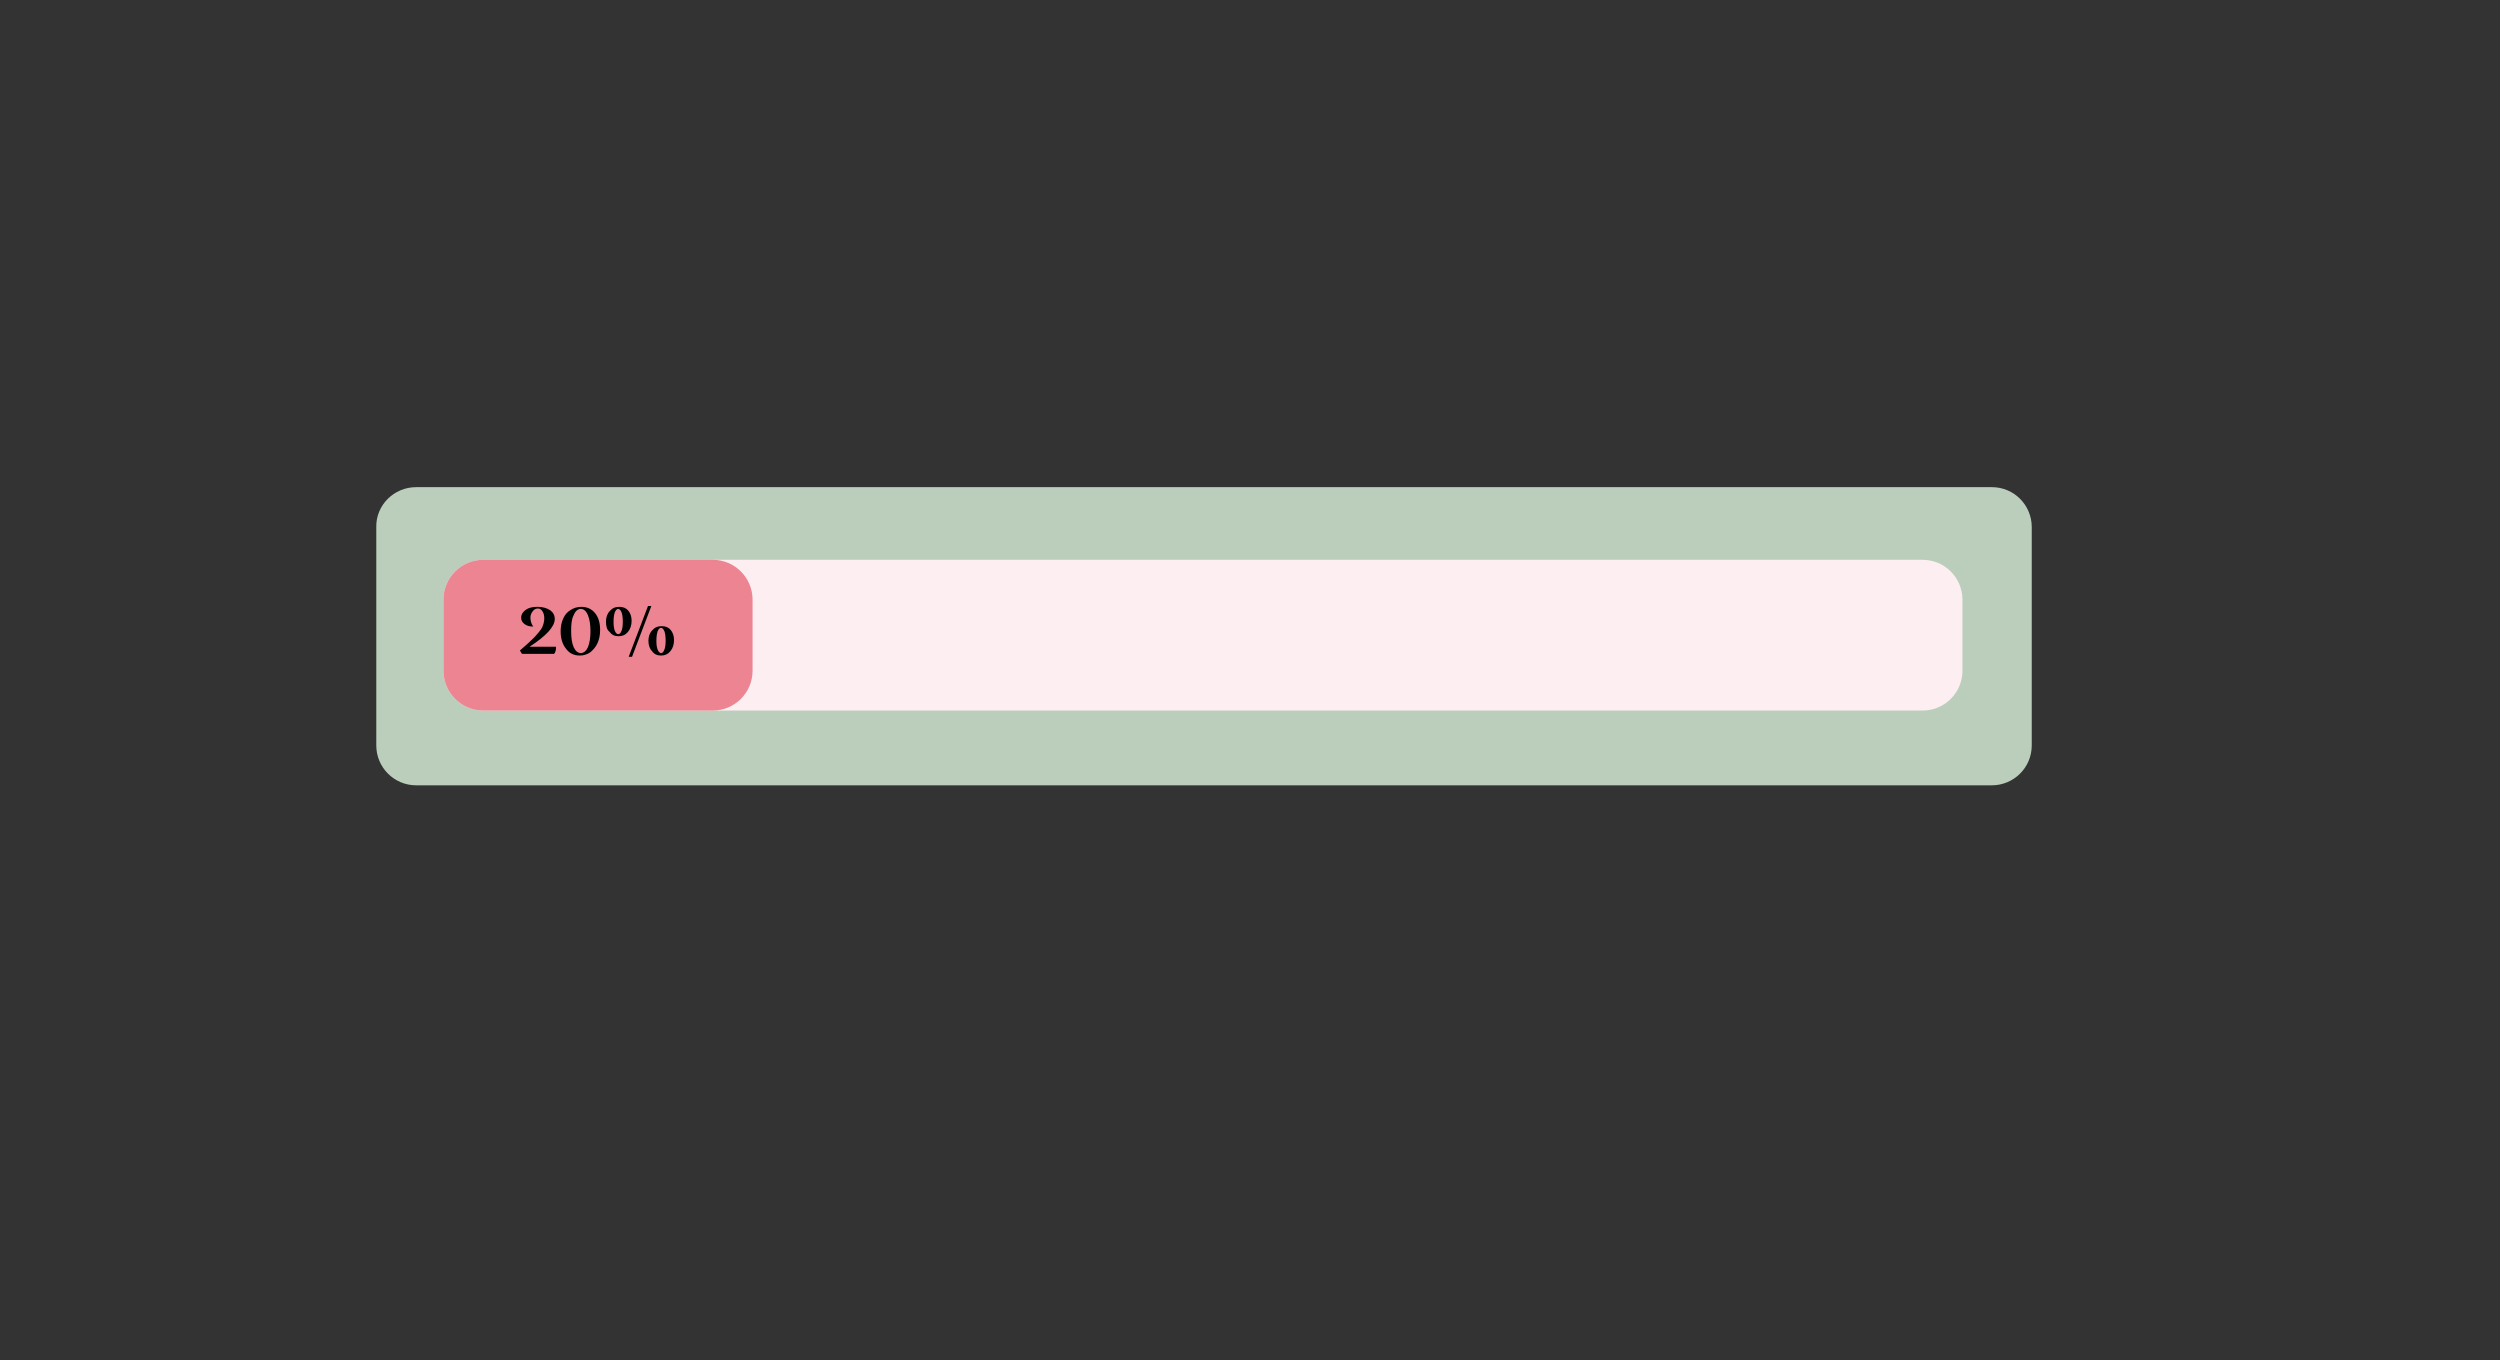<?xml version="1.0" encoding="utf-8"?>
<!-- Generator: Adobe Illustrator 27.0.0, SVG Export Plug-In . SVG Version: 6.00 Build 0)  -->
<svg version="1.1" id="Capa_1" xmlns="http://www.w3.org/2000/svg" xmlns:xlink="http://www.w3.org/1999/xlink" x="0px" y="0px"
	 viewBox="0 0 595.3 323.9" style="enable-background:new 0 0 595.3 323.9;" xml:space="preserve">
<rect x="0" y="0" width="595.3" height="323.9" fill="#333333" stroke="none"/>
<style type="text/css">
	.st0{fill:#BBCEBB;}
	.st1{fill:#FDEEF1;}
	.st2{fill:#EC8492;}
	.st3{fill:#010202;}
</style>
<path class="st0" d="M99.1,116h375.2c5.3,0,9.5,4.3,9.5,9.5v52c0,5.3-4.3,9.5-9.5,9.5H99.1c-5.3,0-9.5-4.3-9.5-9.5v-52
	C89.5,120.3,93.8,116,99.1,116z"/>
<path class="st1" d="M115.1,133.3h342.7c5.3,0,9.5,4.3,9.5,9.5v16.9c0,5.3-4.3,9.5-9.5,9.5H115.1c-5.3,0-9.5-4.3-9.5-9.5v-16.9
	C105.6,137.6,109.8,133.3,115.1,133.3z"/>
<path class="st2" d="M115.1,133.3h54.6c5.3,0,9.5,4.3,9.5,9.5v16.9c0,5.3-4.3,9.5-9.5,9.5h-54.6c-5.3,0-9.5-4.3-9.5-9.5v-16.9
	C105.6,137.6,109.8,133.3,115.1,133.3z"/>
<path class="st3" d="M126.3,147.2c0,0.3,0.1,0.7,0.2,1.1c0.2,0.4,0.3,0.7,0.5,0.9c-0.9,0-1.6-0.2-2.1-0.6c-0.5-0.4-0.8-0.8-0.8-1.5
	c0-0.8,0.4-1.4,1.1-1.9c0.7-0.5,1.6-0.7,2.8-0.7c1.3,0,2.2,0.3,3,0.8c0.7,0.5,1.1,1.2,1.1,2.1c0,0.9-0.5,1.9-1.5,3
	c-1,1.1-2.5,2.3-4.5,3.6h6.3c0,0.4,0,0.7-0.1,1c-0.1,0.3-0.2,0.6-0.4,0.7h-7.6l-0.5-0.8c1.5-1.3,2.6-2.3,3.5-3.2
	c0.8-0.9,1.4-1.6,1.8-2.3c0.3-0.7,0.5-1.4,0.5-2.1c0-0.7-0.1-1.2-0.4-1.7c-0.3-0.5-0.7-0.7-1.1-0.7c-0.5,0-0.9,0.2-1.2,0.6
	C126.4,146.1,126.3,146.6,126.3,147.2z M133.5,150.3c0-1.1,0.2-2.1,0.6-3c0.4-0.9,1-1.6,1.7-2c0.7-0.5,1.6-0.8,2.6-0.8
	c1.4,0,2.5,0.5,3.3,1.5c0.8,1,1.2,2.3,1.2,4c0,1.2-0.2,2.2-0.6,3.1c-0.4,0.9-1,1.6-1.7,2.2c-0.7,0.5-1.6,0.8-2.5,0.8
	c-1.4,0-2.5-0.5-3.3-1.6C133.9,153.4,133.5,152,133.5,150.3z M136,150.3c0,1.6,0.2,2.9,0.6,3.8c0.4,0.9,1,1.4,1.7,1.4
	c0.7,0,1.3-0.5,1.7-1.4c0.4-1,0.6-2.2,0.6-3.8s-0.2-2.8-0.6-3.8c-0.4-1-1-1.5-1.7-1.5c-0.7,0-1.3,0.5-1.7,1.5
	C136.1,147.4,136,148.7,136,150.3z M144.3,148c0-1,0.3-1.9,0.9-2.5c0.6-0.7,1.3-1,2.3-1c0.9,0,1.6,0.3,2.1,0.9
	c0.5,0.6,0.8,1.4,0.8,2.4c0,1.1-0.3,2-0.9,2.7c-0.6,0.7-1.3,1-2.2,1c-0.9,0-1.6-0.3-2.1-1C144.5,150,144.3,149.1,144.3,148z
	 M146.1,148.1c0,0.9,0.1,1.6,0.3,2.1c0.2,0.5,0.5,0.8,0.8,0.8c0.4,0,0.6-0.3,0.8-0.8c0.2-0.5,0.3-1.2,0.3-2.2c0-0.9-0.1-1.7-0.3-2.2
	c-0.2-0.5-0.5-0.8-0.8-0.8c-0.3,0-0.6,0.3-0.8,0.8C146.2,146.4,146.1,147.1,146.1,148.1z M154.3,144.3h0.8l-4.6,12.1h-0.8
	L154.3,144.3z M154.4,152.6c0-1,0.3-1.9,0.9-2.5c0.6-0.7,1.3-1,2.3-1c0.9,0,1.6,0.3,2.1,0.9c0.5,0.6,0.8,1.4,0.8,2.4
	c0,1.1-0.3,2-0.9,2.7c-0.6,0.7-1.3,1-2.2,1c-0.9,0-1.6-0.3-2.1-1C154.7,154.5,154.4,153.6,154.4,152.6z M156.3,152.6
	c0,0.9,0.1,1.6,0.3,2.1c0.2,0.5,0.5,0.8,0.8,0.8c0.4,0,0.6-0.3,0.8-0.8c0.2-0.5,0.3-1.2,0.3-2.2c0-0.9-0.1-1.7-0.3-2.2
	c-0.2-0.5-0.5-0.8-0.8-0.8c-0.3,0-0.6,0.3-0.8,0.8C156.4,150.9,156.3,151.7,156.3,152.6z"/>
</svg>
